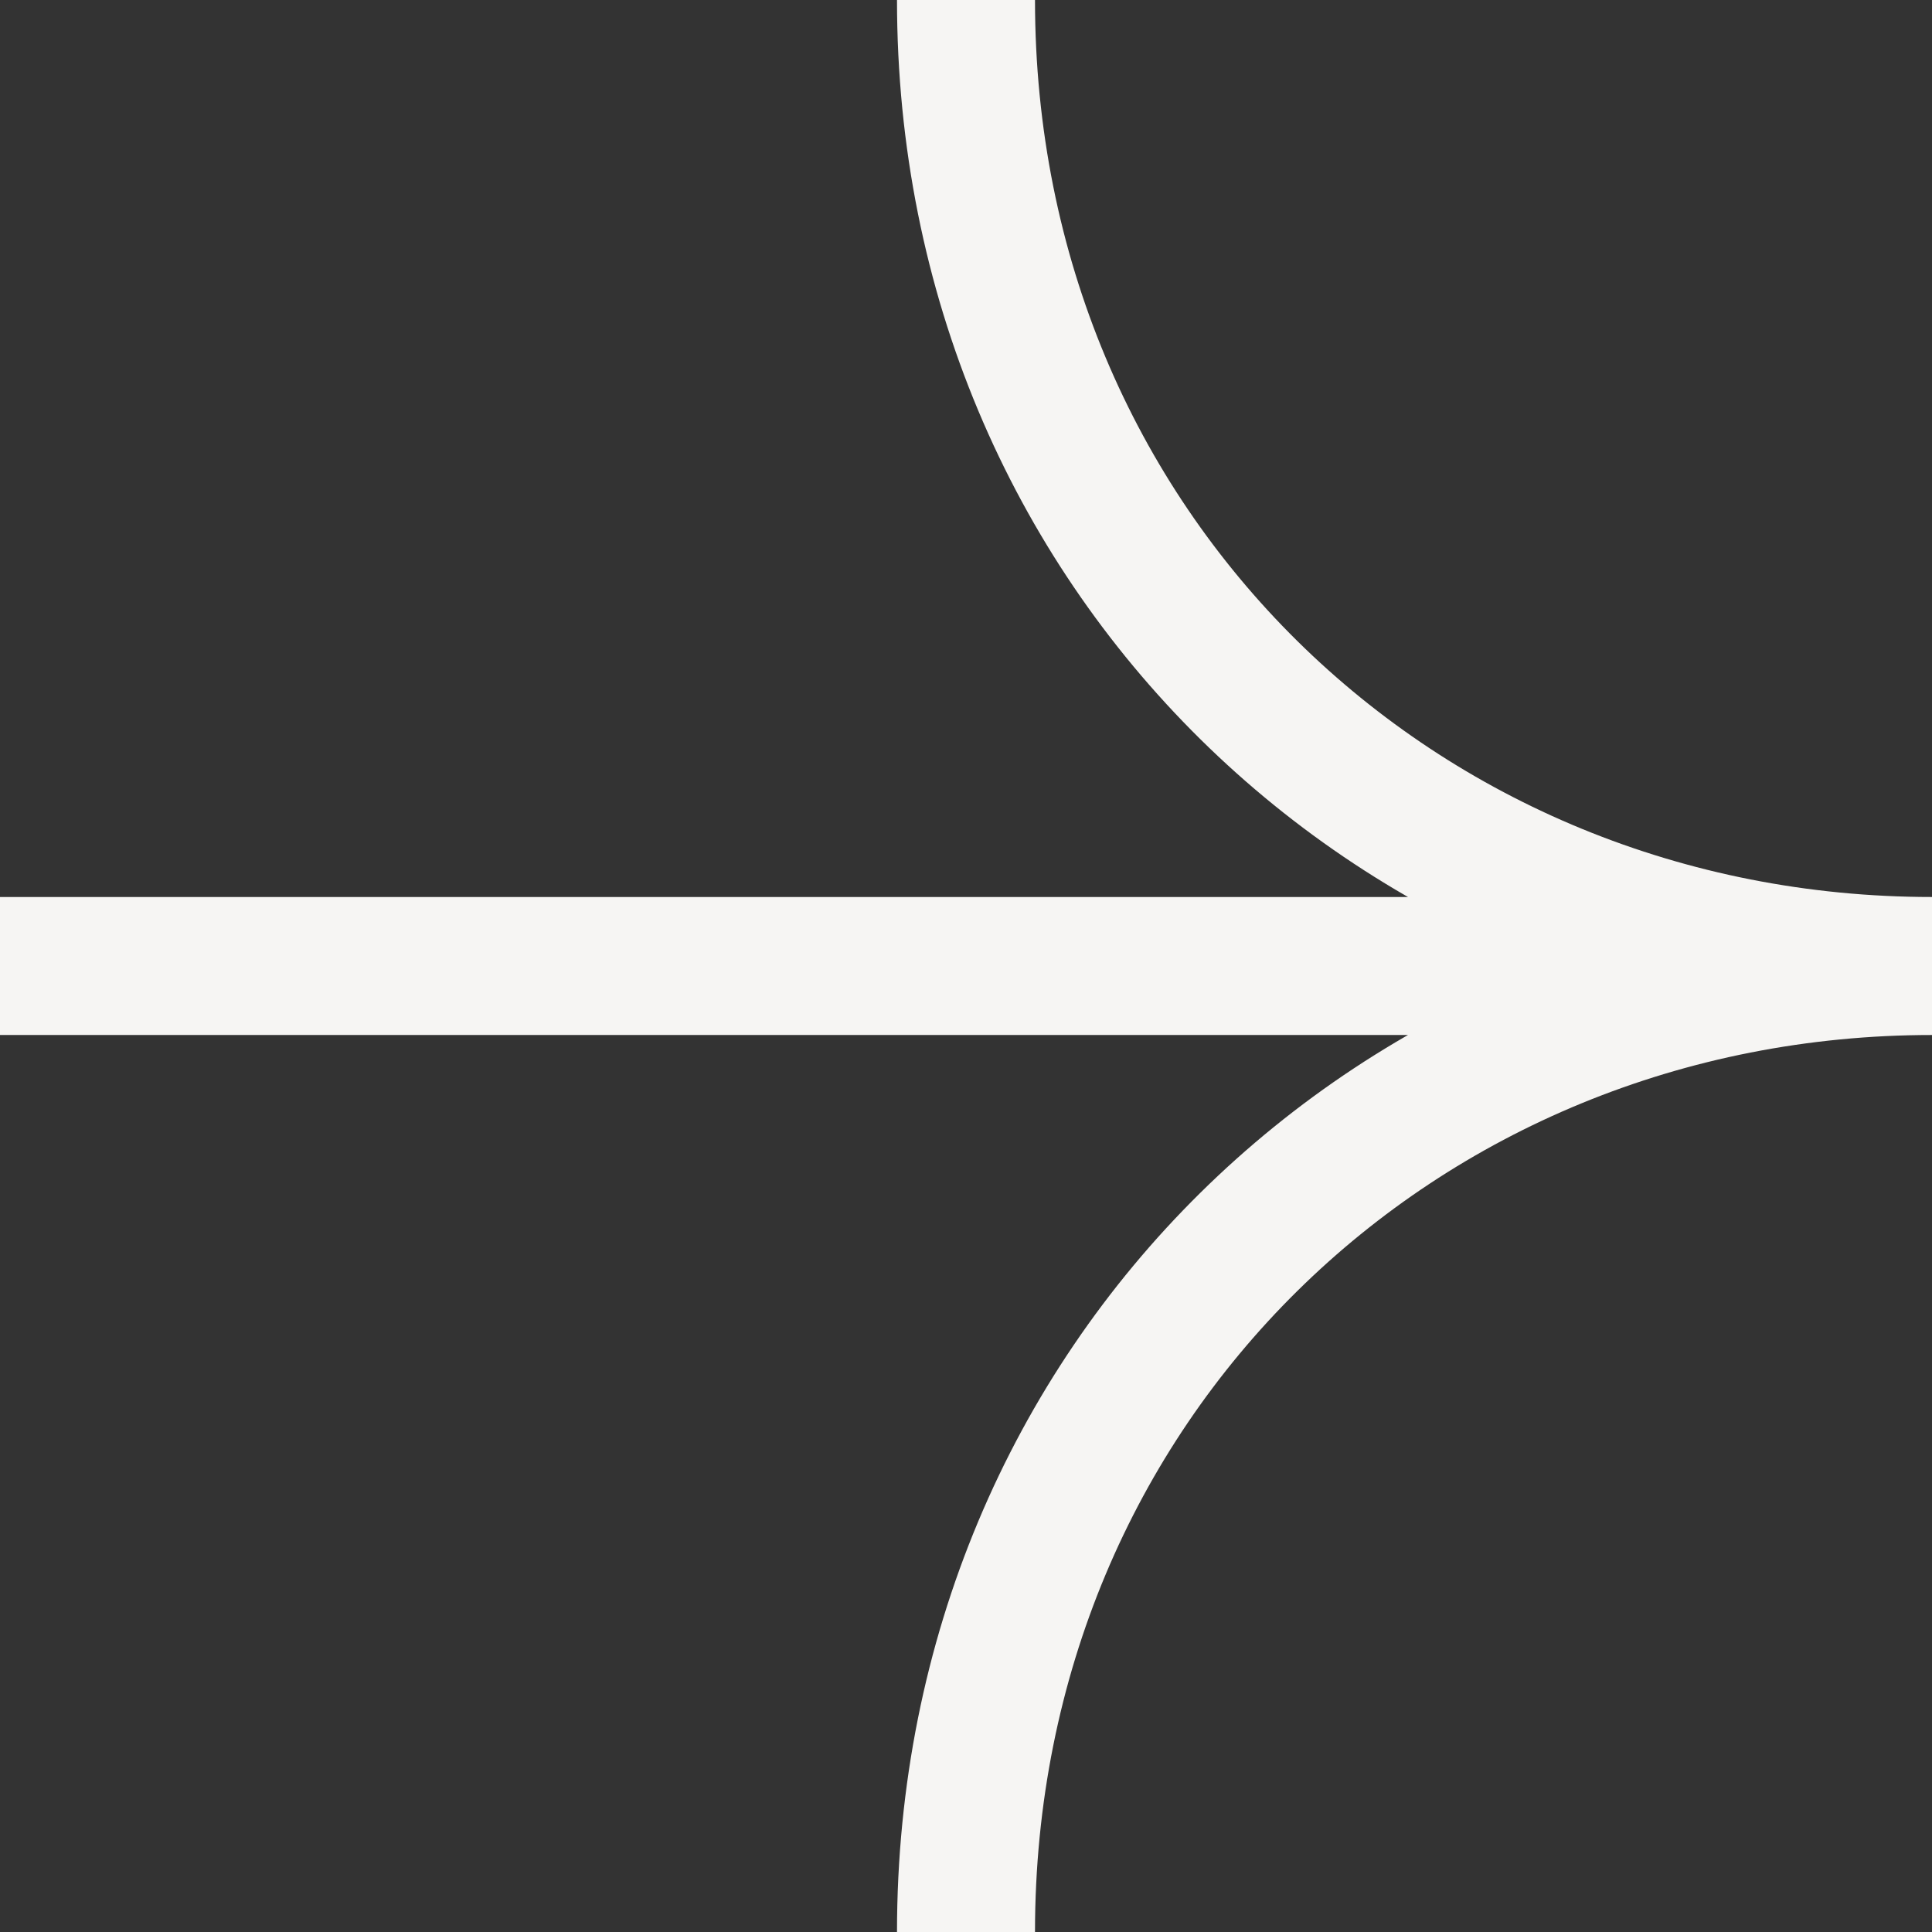 <svg width="14" height="14" viewBox="0 0 14 14" fill="none" xmlns="http://www.w3.org/2000/svg">
<rect x="0" y="0" width="14" height="14" fill="#333333" stroke="none"/>
<path d="M14 7C10.13 7 7 10 7 14M14 7H0M14 7C10.13 7 7 4 7 0" stroke="#F6F5F3"/>
</svg>
